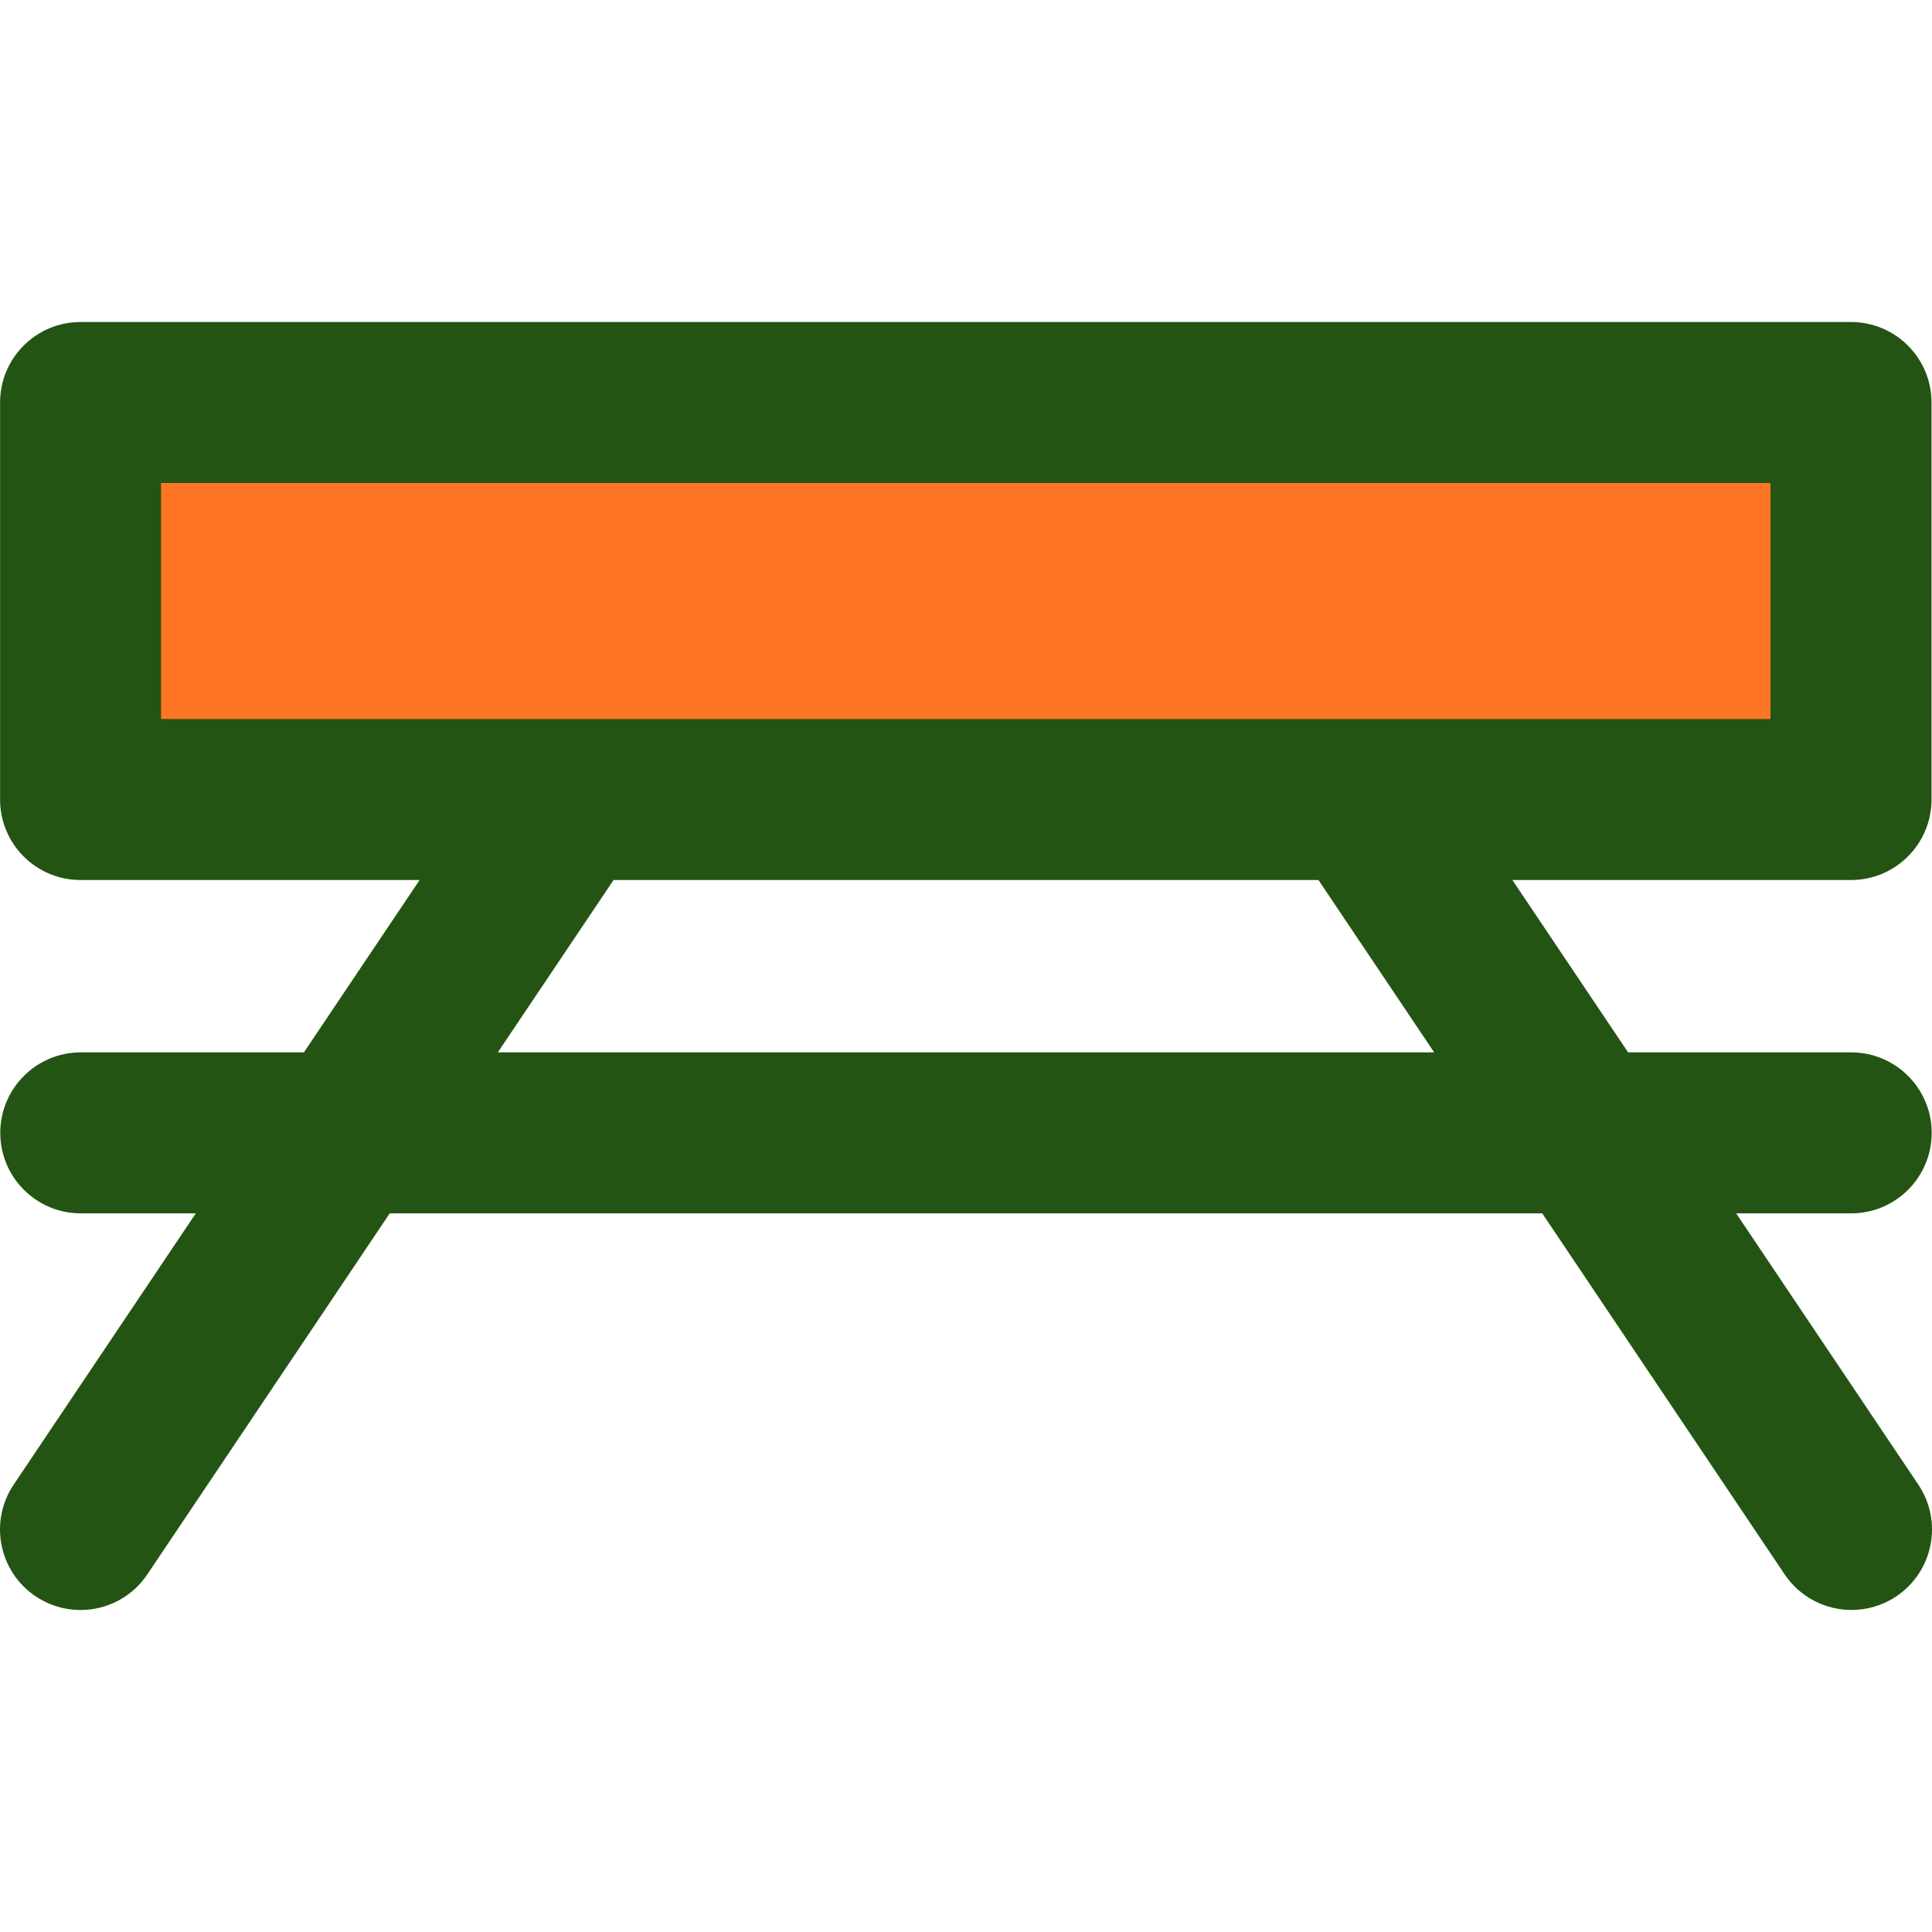 <?xml version="1.0" encoding="iso-8859-1"?>
<!-- Generator: Adobe Illustrator 19.0.0, SVG Export Plug-In . SVG Version: 6.00 Build 0)  -->
<svg version="1.1" id="Capa_1" xmlns="http://www.w3.org/2000/svg" xmlns:xlink="http://www.w3.org/1999/xlink" x="0px" y="0px"
	 viewBox="0 0 384.012 384.012" style="enable-background:new 0 0 384.012 384.012;" xml:space="preserve">
<rect x="16.006" y="82.668" style="fill:#FF7526;" width="351.896" height="78.912"/>
<path style="fill:#235413;" d="M345.086,241.172h22.864c8.832,0,16-7.168,16-16s-7.168-16-16-16h-44.344l-23-34.256h67.312
	c8.832,0,16-7.168,16-16V80.004c0-8.832-7.168-16-16-16H16.014c-8.84,0-16,7.168-16,16v78.912c0,8.832,7.16,16,16,16h67.392
	l-23,34.256H16.054c-8.832,0-16,7.168-16,16s7.168,16,16,16h22.864l-36.2,53.92c-4.928,7.336-2.968,17.28,4.368,22.2
	c7.344,4.92,17.28,2.976,22.2-4.368l48.176-71.752h229.08l48.176,71.752c3.096,4.6,8.152,7.08,13.304,7.08
	c3.064,0,6.168-0.88,8.904-2.712c7.336-4.928,9.296-14.864,4.368-22.2L345.086,241.172z M32.014,96.004H351.91v46.912h-81.32
	H113.422H32.014V96.004z M98.95,209.172l23-34.256h140.112l23,34.256H98.95z"/>
<g>
</g>
<g>
</g>
<g>
</g>
<g>
</g>
<g>
</g>
<g>
</g>
<g>
</g>
<g>
</g>
<g>
</g>
<g>
</g>
<g>
</g>
<g>
</g>
<g>
</g>
<g>
</g>
<g>
</g>
</svg>
